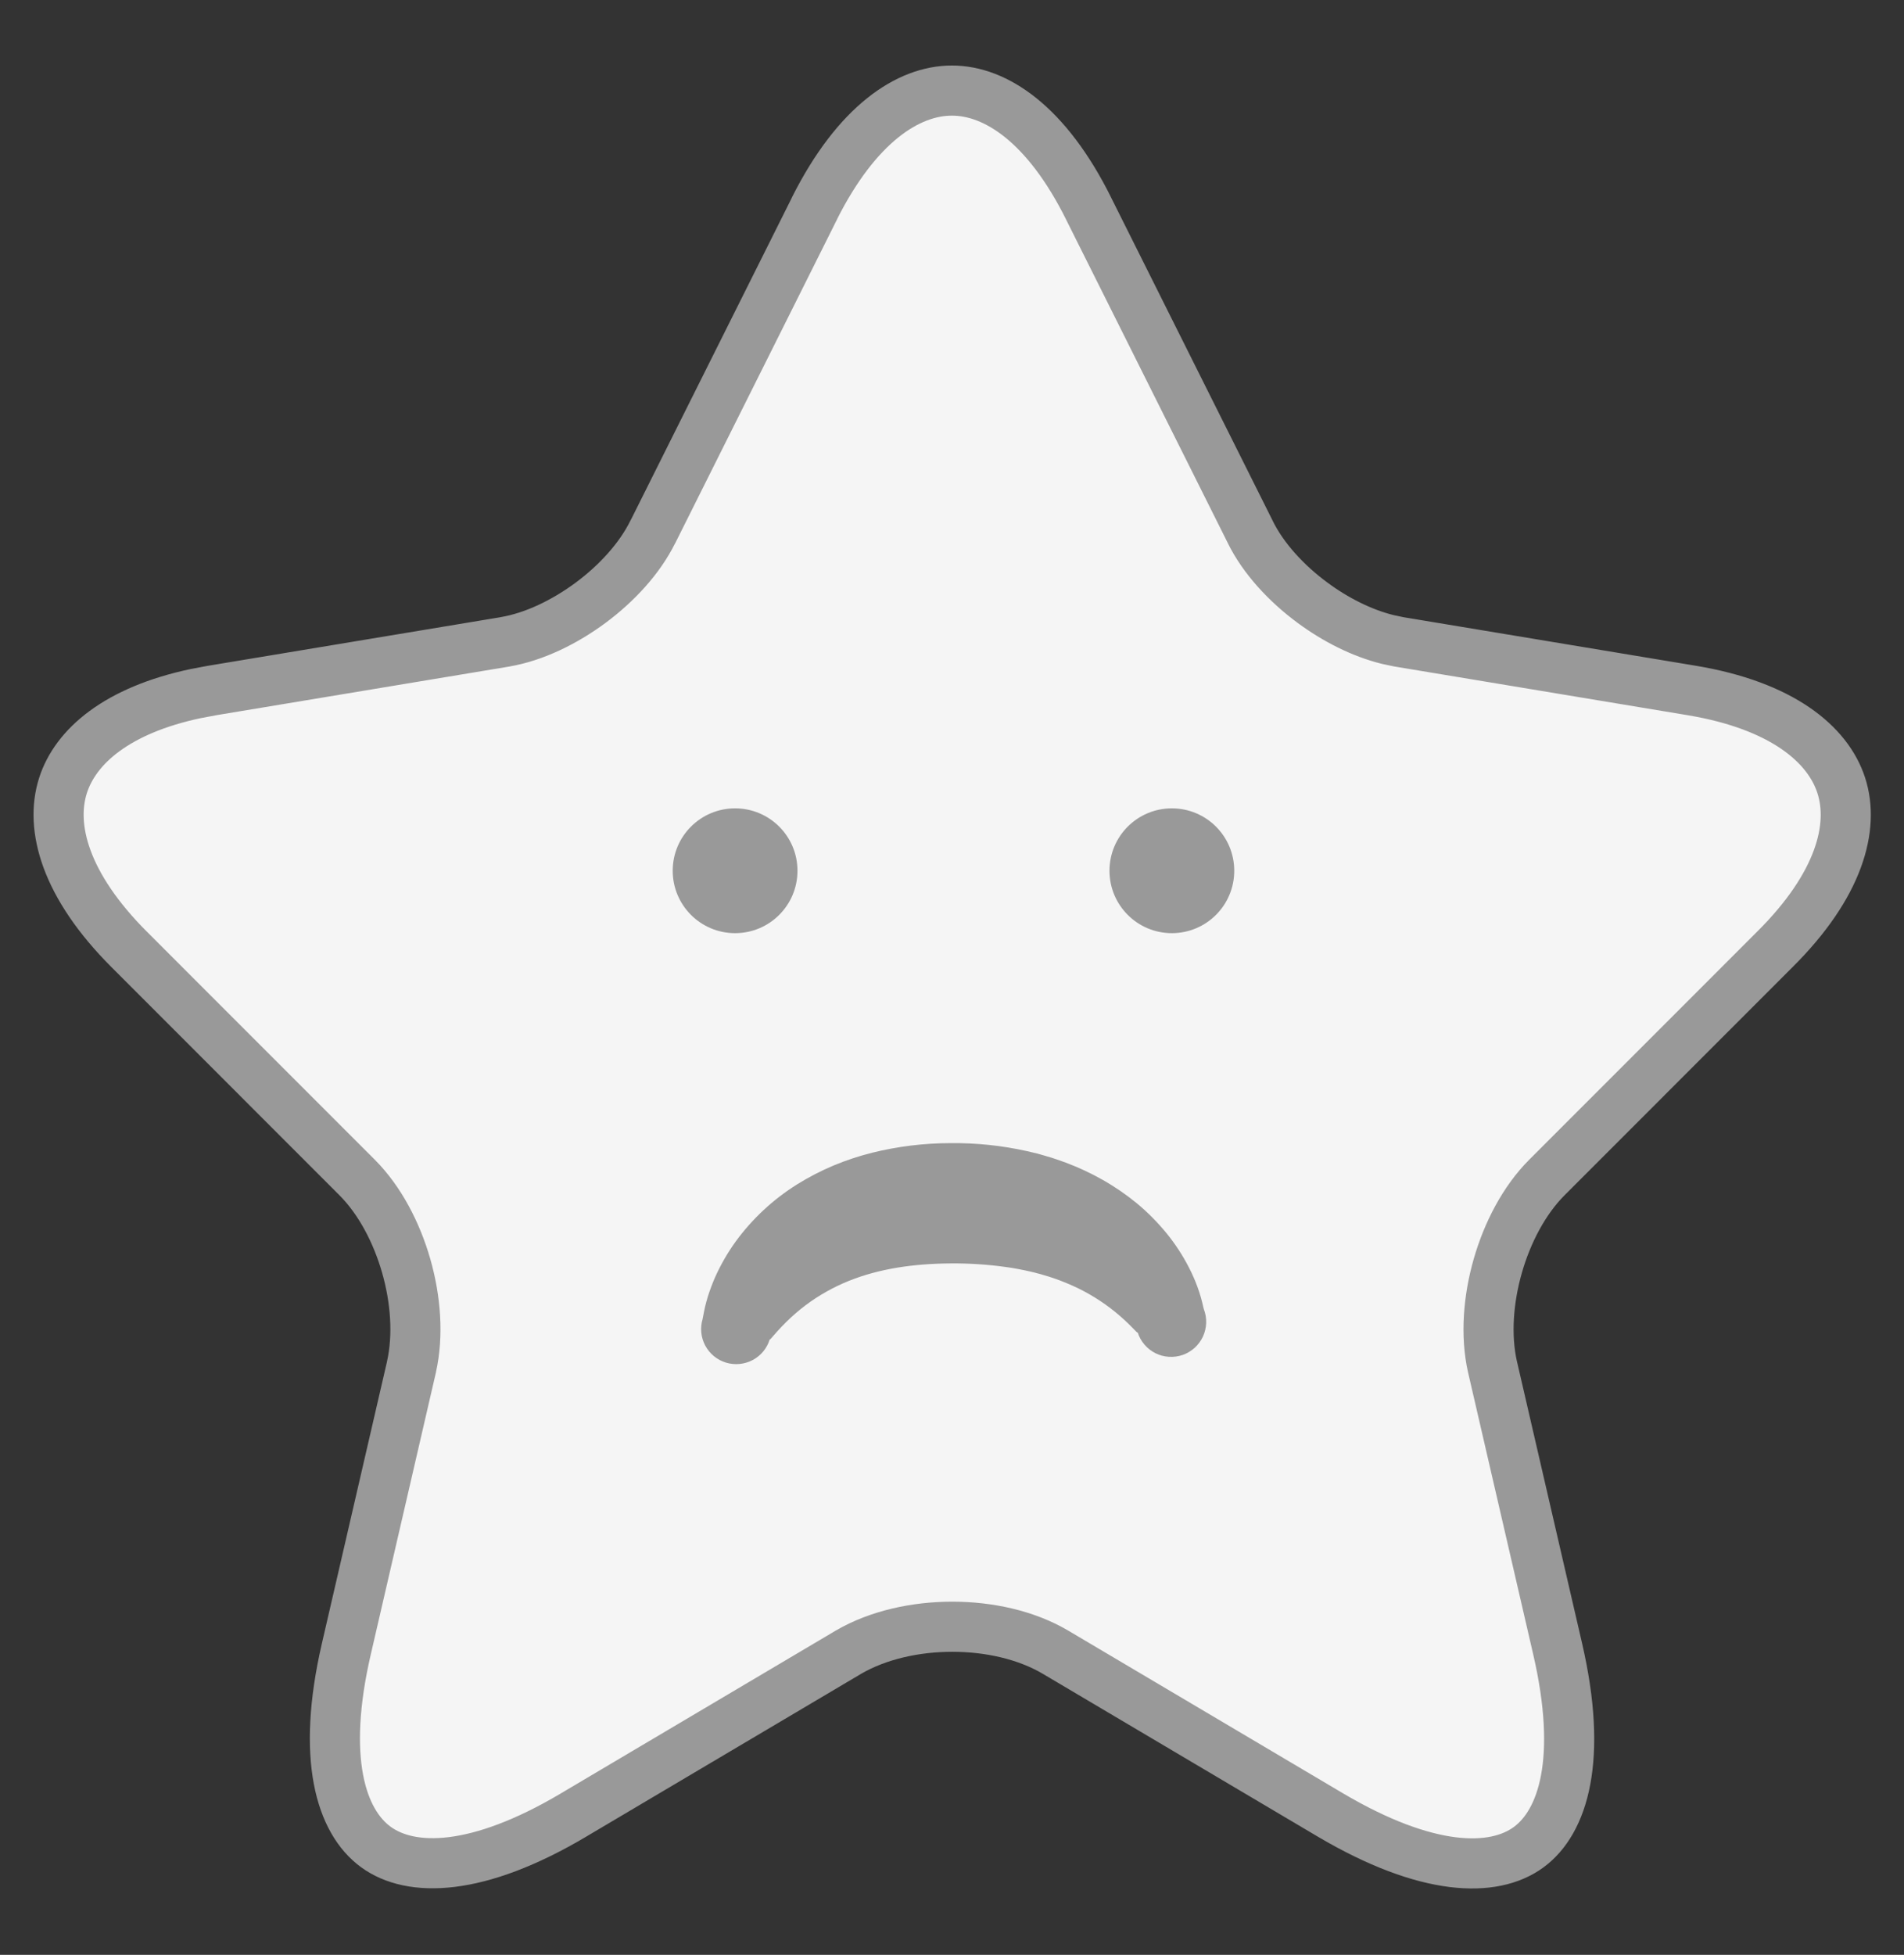 <svg width="38" height="39" viewBox="0 0 38 39" fill="none" xmlns="http://www.w3.org/2000/svg">
<rect x="0" y="0" width="38" height="39" fill="#333333" stroke="none"/>
<path d="M18.998 1.807C19.872 1.807 20.889 2.477 21.724 4.155V4.156L24.949 10.605V10.606C25.214 11.147 25.68 11.645 26.197 12.026C26.649 12.36 27.175 12.629 27.697 12.758L27.919 12.805L33.768 13.776C35.551 14.074 36.481 14.839 36.749 15.673C37.017 16.506 36.707 17.665 35.422 18.941L30.875 23.489C30.415 23.949 30.082 24.596 29.893 25.255C29.704 25.914 29.645 26.638 29.787 27.27L29.788 27.273L31.089 32.902C31.593 35.087 31.202 36.347 30.505 36.855C29.808 37.363 28.485 37.351 26.551 36.209L21.069 32.964C20.478 32.614 19.729 32.454 19.006 32.454C18.283 32.454 17.531 32.614 16.933 32.962L16.93 32.964L11.449 36.209L11.448 36.21C9.526 37.35 8.202 37.359 7.501 36.848C6.801 36.337 6.408 35.076 6.911 32.902L8.212 27.273V27.27C8.354 26.638 8.296 25.914 8.107 25.255C7.918 24.596 7.585 23.949 7.125 23.489L2.579 18.942C1.302 17.666 0.991 16.506 1.257 15.672C1.507 14.89 2.336 14.169 3.908 13.837L4.232 13.776L10.081 12.805L10.082 12.804C10.665 12.705 11.274 12.406 11.788 12.025C12.3 11.645 12.765 11.148 13.03 10.608L13.031 10.609L16.257 4.156L16.256 4.155C17.1 2.478 18.122 1.807 18.998 1.807Z" fill="#F5F5F5" stroke="#999999" stroke-linecap="round" stroke-linejoin="round"/>
<path d="M14.671 18.617C15.359 18.617 15.916 18.06 15.916 17.372C15.916 16.684 15.359 16.127 14.671 16.127C13.983 16.127 13.426 16.684 13.426 17.372C13.426 18.06 13.983 18.617 14.671 18.617Z" fill="#999999"/>
<path d="M23.388 18.617C24.076 18.617 24.633 18.06 24.633 17.372C24.633 16.684 24.076 16.127 23.388 16.127C22.7 16.127 22.143 16.684 22.143 17.372C22.143 18.06 22.7 18.617 23.388 18.617Z" fill="#999999"/>
<path d="M14.023 26.311C14.029 26.288 14.03 26.279 14.032 26.267L14.038 26.235L14.049 26.177C14.056 26.139 14.065 26.104 14.072 26.069C14.089 25.999 14.108 25.931 14.128 25.864C14.17 25.733 14.218 25.603 14.274 25.477C14.387 25.226 14.525 24.986 14.687 24.763C15.017 24.313 15.429 23.93 15.902 23.633C16.136 23.487 16.382 23.359 16.637 23.252C16.887 23.148 17.145 23.063 17.408 22.997C17.917 22.871 18.44 22.807 18.964 22.806C19.482 22.8 19.998 22.854 20.503 22.967L20.697 23.013C20.761 23.029 20.825 23.05 20.889 23.068C21.017 23.103 21.144 23.15 21.271 23.195C21.526 23.291 21.774 23.406 22.011 23.541C22.251 23.677 22.479 23.834 22.692 24.009C22.905 24.186 23.101 24.384 23.277 24.598C23.452 24.812 23.604 25.044 23.73 25.29C23.794 25.414 23.85 25.542 23.898 25.672C23.922 25.739 23.945 25.806 23.965 25.876C23.975 25.912 23.985 25.946 23.994 25.985L24.008 26.044L24.015 26.076C24.018 26.088 24.02 26.096 24.027 26.121C24.06 26.208 24.076 26.301 24.073 26.395C24.069 26.489 24.047 26.581 24.008 26.666C23.968 26.75 23.912 26.827 23.843 26.89C23.773 26.952 23.692 27.001 23.604 27.032C23.515 27.062 23.422 27.075 23.328 27.069C23.235 27.063 23.143 27.039 23.06 26.997C22.976 26.955 22.901 26.896 22.841 26.825C22.78 26.754 22.734 26.671 22.706 26.582C22.708 26.593 22.704 26.588 22.702 26.588C22.7 26.588 22.697 26.585 22.694 26.582C22.691 26.58 22.683 26.572 22.675 26.565L22.635 26.524C22.607 26.495 22.578 26.465 22.548 26.436C22.489 26.376 22.425 26.318 22.361 26.262C22.233 26.15 22.098 26.047 21.956 25.953C21.817 25.861 21.672 25.778 21.522 25.704C21.372 25.632 21.218 25.568 21.061 25.512L20.942 25.472L20.821 25.436C20.782 25.422 20.74 25.413 20.698 25.402C20.657 25.391 20.617 25.379 20.575 25.371C20.491 25.353 20.408 25.332 20.322 25.318C20.279 25.311 20.237 25.302 20.194 25.295L20.063 25.276C19.703 25.226 19.339 25.203 18.976 25.206C18.236 25.21 17.55 25.31 16.942 25.554C16.636 25.677 16.346 25.84 16.082 26.037C15.945 26.14 15.816 26.252 15.694 26.372C15.633 26.433 15.572 26.495 15.515 26.559L15.473 26.607L15.432 26.653L15.393 26.698C15.386 26.705 15.381 26.711 15.375 26.717C15.373 26.719 15.37 26.722 15.367 26.724C15.365 26.724 15.362 26.729 15.363 26.719C15.309 26.897 15.187 27.046 15.023 27.133C14.859 27.22 14.667 27.239 14.489 27.185C14.312 27.131 14.163 27.009 14.075 26.845C13.988 26.681 13.969 26.489 14.024 26.311L14.023 26.311Z" fill="#999999"/>
</svg>
